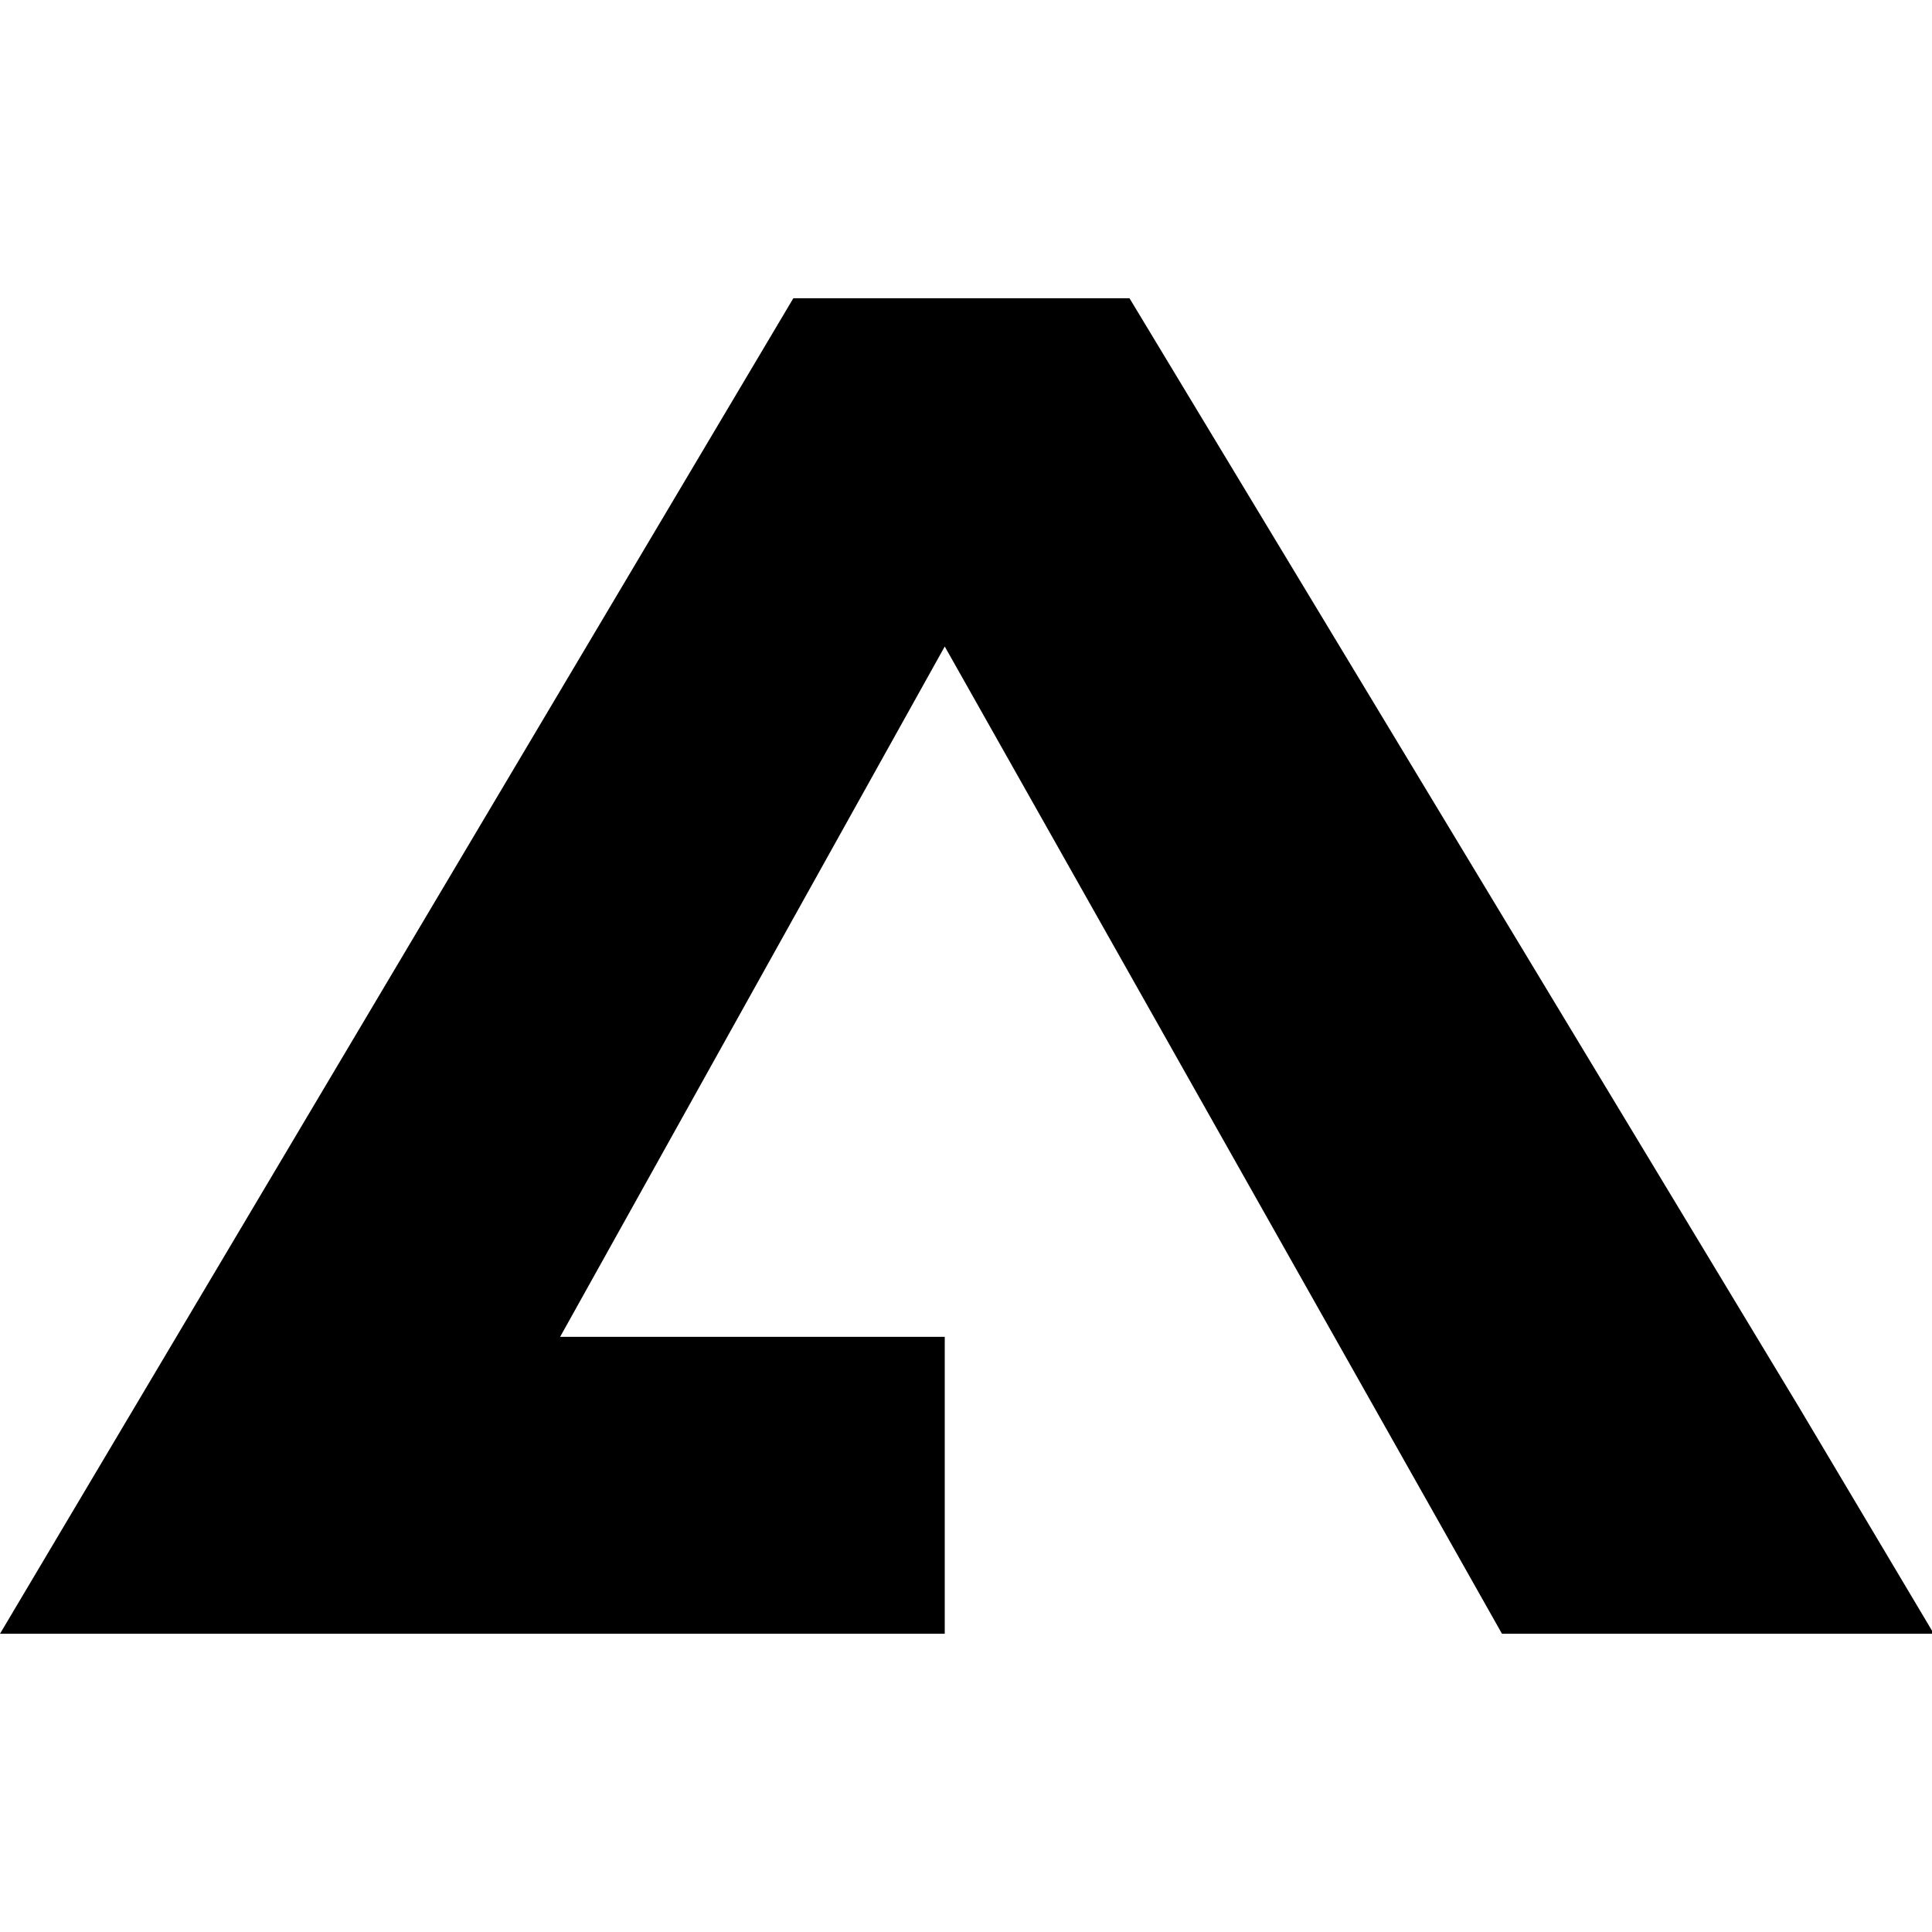 <?xml version="1.0" encoding="UTF-8" standalone="no"?>
<svg
   width="24"
   height="24"
   viewBox="0 0 24 24"
   version="1.1"
   id="svg1"
   xmlns="http://www.w3.org/2000/svg"
   xmlns:svg="http://www.w3.org/2000/svg">
  <defs
     id="defs1" />
  <path
     style="display:inline;stroke-width:1.523"
     d="M 14.031,3.705 H 9.855 L 0,20.295 H 11.736 V 16.607 H 6.958 L 11.736,8.031 18.658,20.295 H 24 v -0.038 l -1.657,-2.784 z"
     id="path3" />
</svg>
